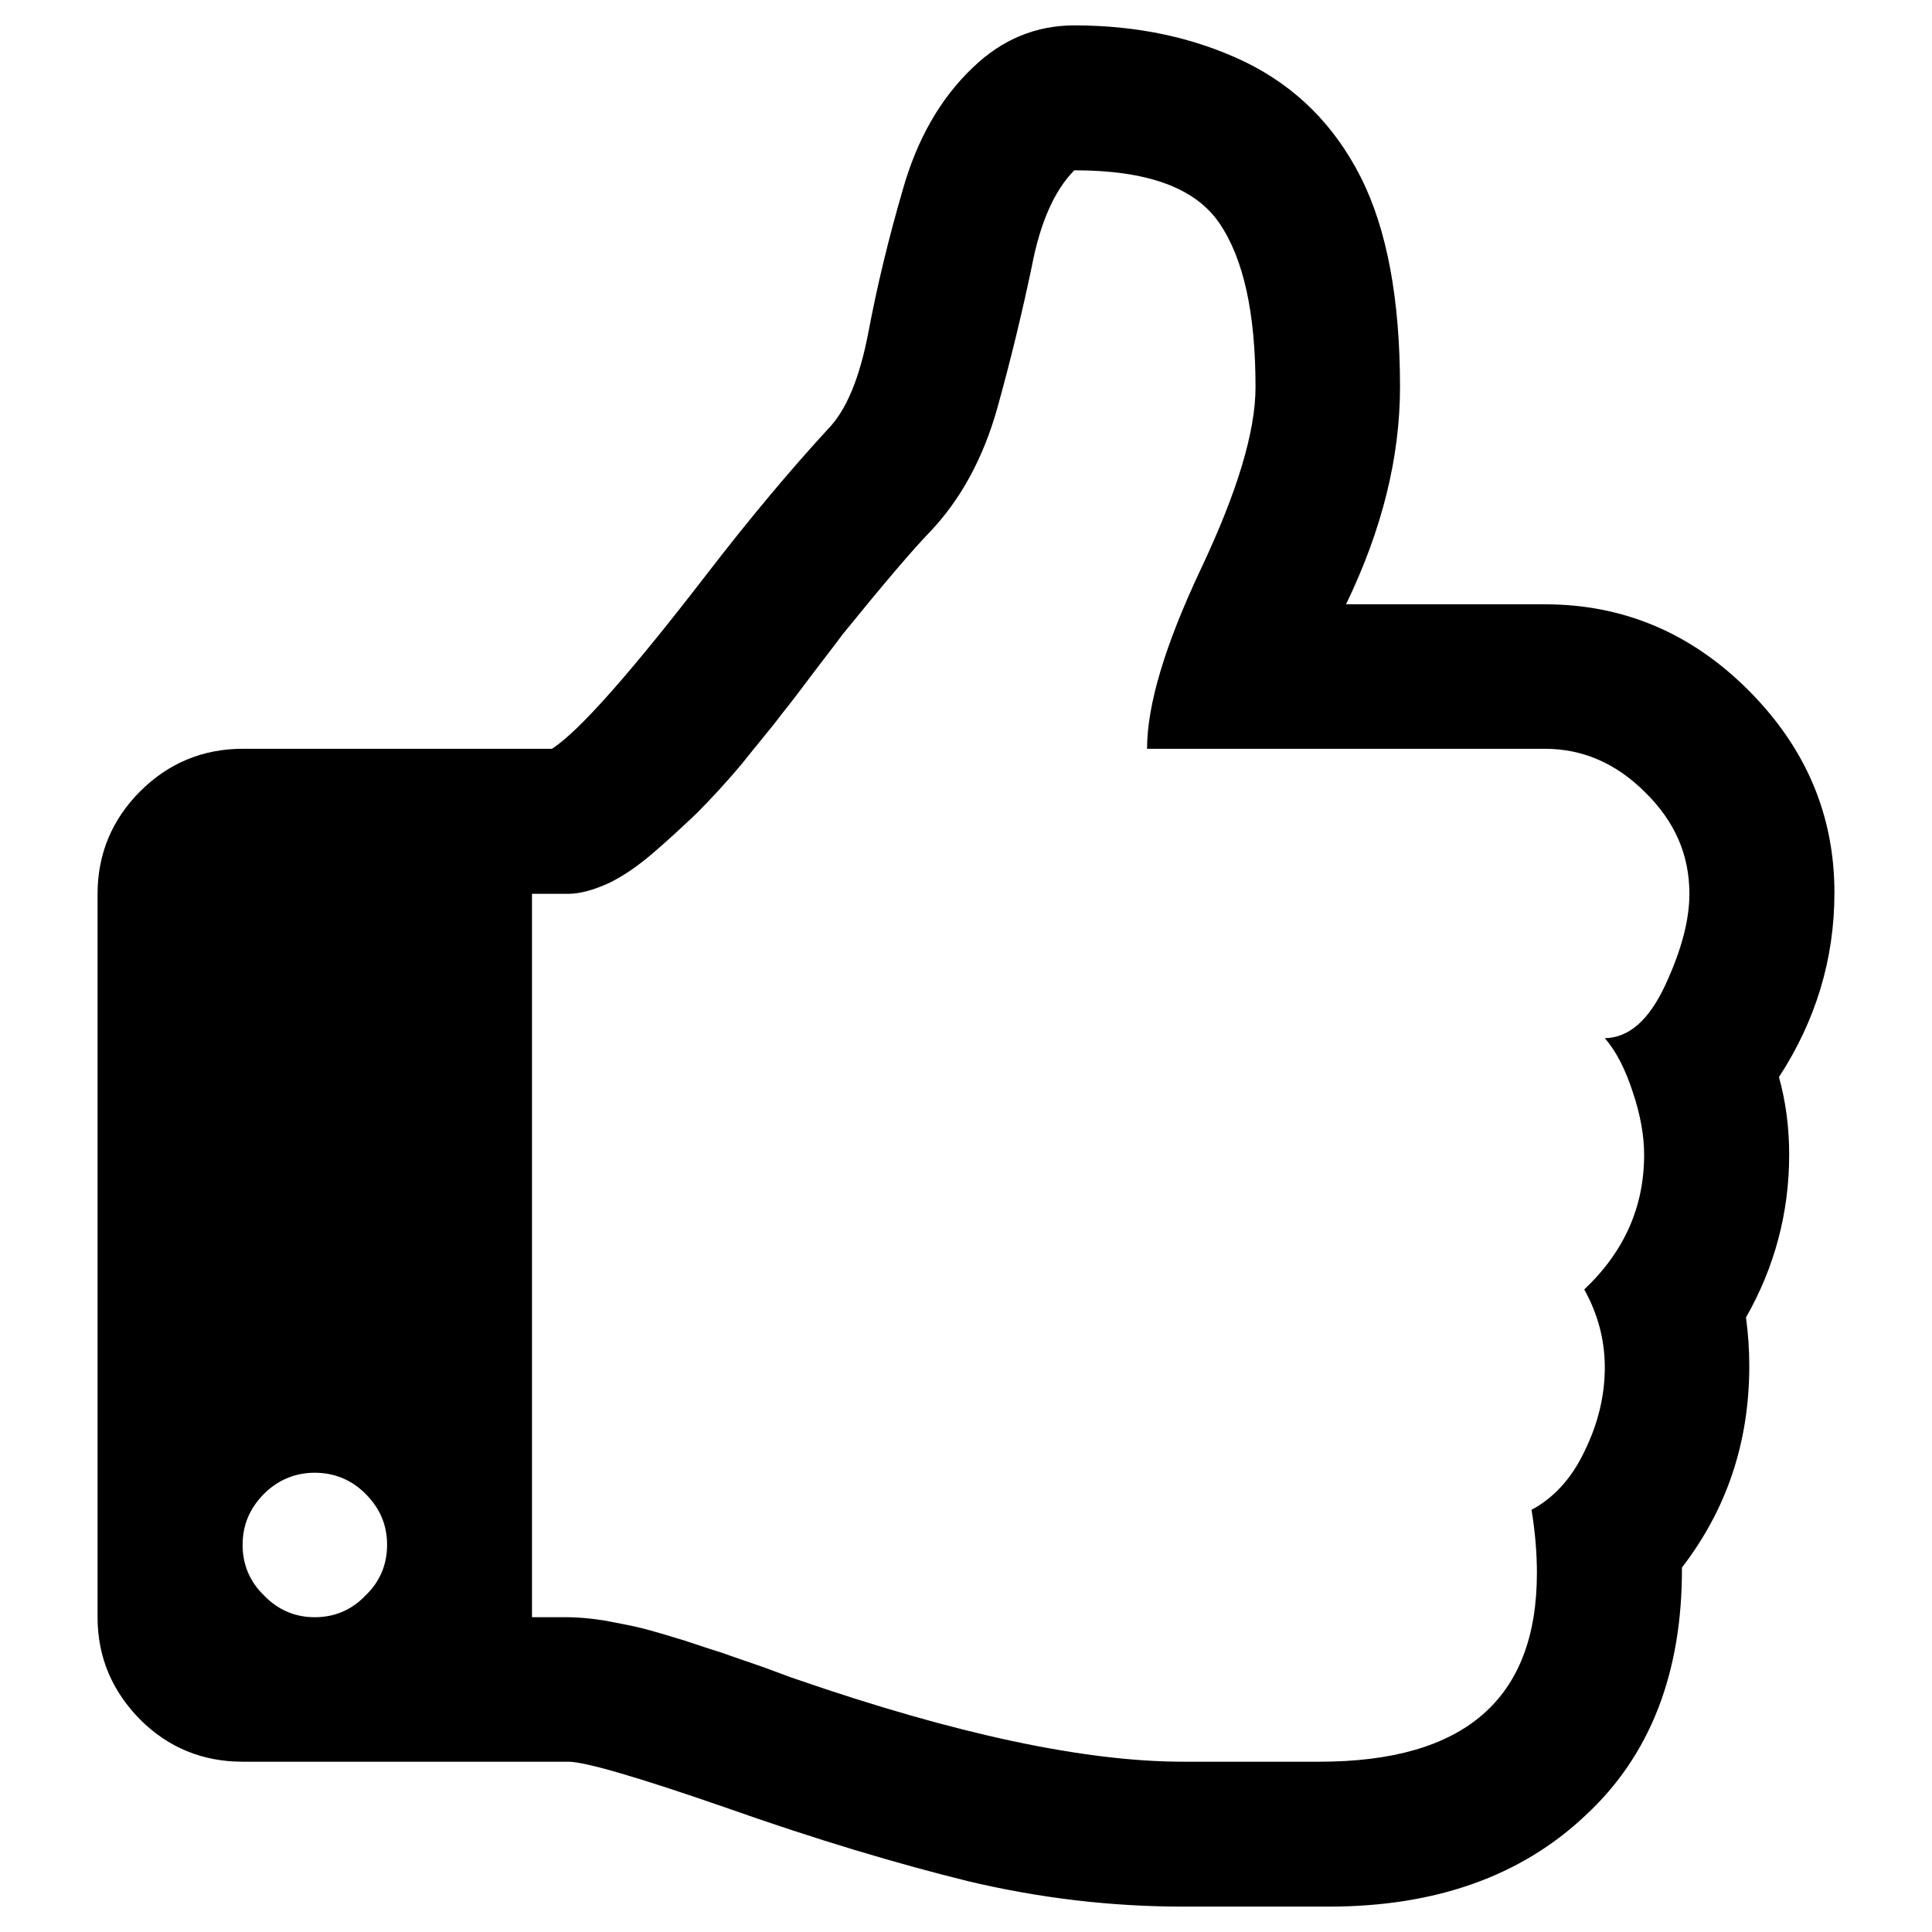 <svg xmlns="http://www.w3.org/2000/svg" xmlns:xlink="http://www.w3.org/1999/xlink" width="14pt" height="14pt" version="1.1" viewBox="0 0 14 14"><g id="surface1"><path style="stroke:none;fill-rule:nonzero;fill:#000;fill-opacity:1" d="M 2.805 11.195 C 2.805 11.051 2.754 10.93 2.648 10.824 C 2.547 10.723 2.422 10.672 2.281 10.672 C 2.141 10.672 2.016 10.723 1.914 10.824 C 1.809 10.93 1.758 11.051 1.758 11.195 C 1.758 11.336 1.809 11.461 1.914 11.562 C 2.016 11.668 2.141 11.719 2.281 11.719 C 2.422 11.719 2.547 11.668 2.648 11.562 C 2.754 11.461 2.805 11.336 2.805 11.195 Z M 12.242 6.477 C 12.242 6.195 12.137 5.953 11.922 5.742 C 11.711 5.531 11.469 5.426 11.195 5.426 L 8.312 5.426 C 8.312 5.109 8.441 4.676 8.703 4.121 C 8.965 3.566 9.098 3.129 9.098 2.805 C 9.098 2.27 9.012 1.875 8.836 1.617 C 8.66 1.359 8.312 1.234 7.785 1.234 C 7.645 1.375 7.539 1.605 7.477 1.93 C 7.41 2.25 7.328 2.594 7.227 2.957 C 7.125 3.32 6.961 3.621 6.738 3.855 C 6.617 3.98 6.406 4.227 6.105 4.598 C 6.086 4.625 6.023 4.707 5.918 4.844 C 5.816 4.98 5.73 5.094 5.66 5.18 C 5.594 5.27 5.496 5.383 5.379 5.531 C 5.258 5.676 5.148 5.793 5.051 5.891 C 4.953 5.984 4.848 6.082 4.734 6.18 C 4.621 6.277 4.512 6.352 4.406 6.402 C 4.301 6.449 4.203 6.477 4.117 6.477 L 3.855 6.477 L 3.855 11.719 L 4.117 11.719 C 4.188 11.719 4.273 11.727 4.375 11.742 C 4.477 11.762 4.566 11.777 4.645 11.797 C 4.723 11.816 4.828 11.848 4.957 11.887 C 5.086 11.93 5.18 11.961 5.242 11.98 C 5.305 12.004 5.402 12.035 5.535 12.082 C 5.664 12.129 5.742 12.16 5.77 12.168 C 6.922 12.566 7.859 12.766 8.574 12.766 L 9.562 12.766 C 10.613 12.766 11.137 12.312 11.137 11.398 C 11.137 11.258 11.125 11.105 11.098 10.941 C 11.262 10.852 11.391 10.711 11.484 10.512 C 11.582 10.312 11.629 10.109 11.629 9.91 C 11.629 9.707 11.578 9.52 11.48 9.344 C 11.77 9.07 11.914 8.746 11.914 8.367 C 11.914 8.23 11.887 8.078 11.832 7.914 C 11.777 7.746 11.711 7.617 11.629 7.523 C 11.805 7.52 11.949 7.391 12.066 7.141 C 12.184 6.887 12.242 6.668 12.242 6.477 Z M 13.293 6.469 C 13.293 6.953 13.156 7.398 12.891 7.805 C 12.941 7.984 12.965 8.172 12.965 8.367 C 12.965 8.789 12.859 9.184 12.652 9.547 C 12.668 9.664 12.676 9.781 12.676 9.898 C 12.676 10.453 12.512 10.938 12.188 11.359 C 12.191 12.117 11.961 12.719 11.488 13.156 C 11.02 13.598 10.398 13.816 9.629 13.816 L 8.574 13.816 C 8.047 13.816 7.531 13.754 7.02 13.633 C 6.512 13.508 5.918 13.332 5.246 13.094 C 4.613 12.875 4.238 12.766 4.117 12.766 L 1.758 12.766 C 1.469 12.766 1.219 12.664 1.016 12.461 C 0.812 12.254 0.707 12.008 0.707 11.719 L 0.707 6.477 C 0.707 6.188 0.812 5.938 1.016 5.734 C 1.219 5.531 1.469 5.426 1.758 5.426 L 4 5.426 C 4.199 5.297 4.574 4.871 5.125 4.156 C 5.441 3.746 5.734 3.398 6 3.109 C 6.133 2.973 6.23 2.738 6.293 2.406 C 6.355 2.078 6.438 1.73 6.543 1.371 C 6.645 1.012 6.812 0.715 7.051 0.488 C 7.262 0.285 7.508 0.184 7.785 0.184 C 8.246 0.184 8.656 0.273 9.023 0.449 C 9.391 0.629 9.668 0.906 9.859 1.281 C 10.051 1.66 10.145 2.168 10.145 2.805 C 10.145 3.312 10.016 3.836 9.754 4.379 L 11.195 4.379 C 11.762 4.379 12.254 4.586 12.668 5 C 13.086 5.418 13.293 5.906 13.293 6.469 Z M 13.293 6.469"/></g></svg>